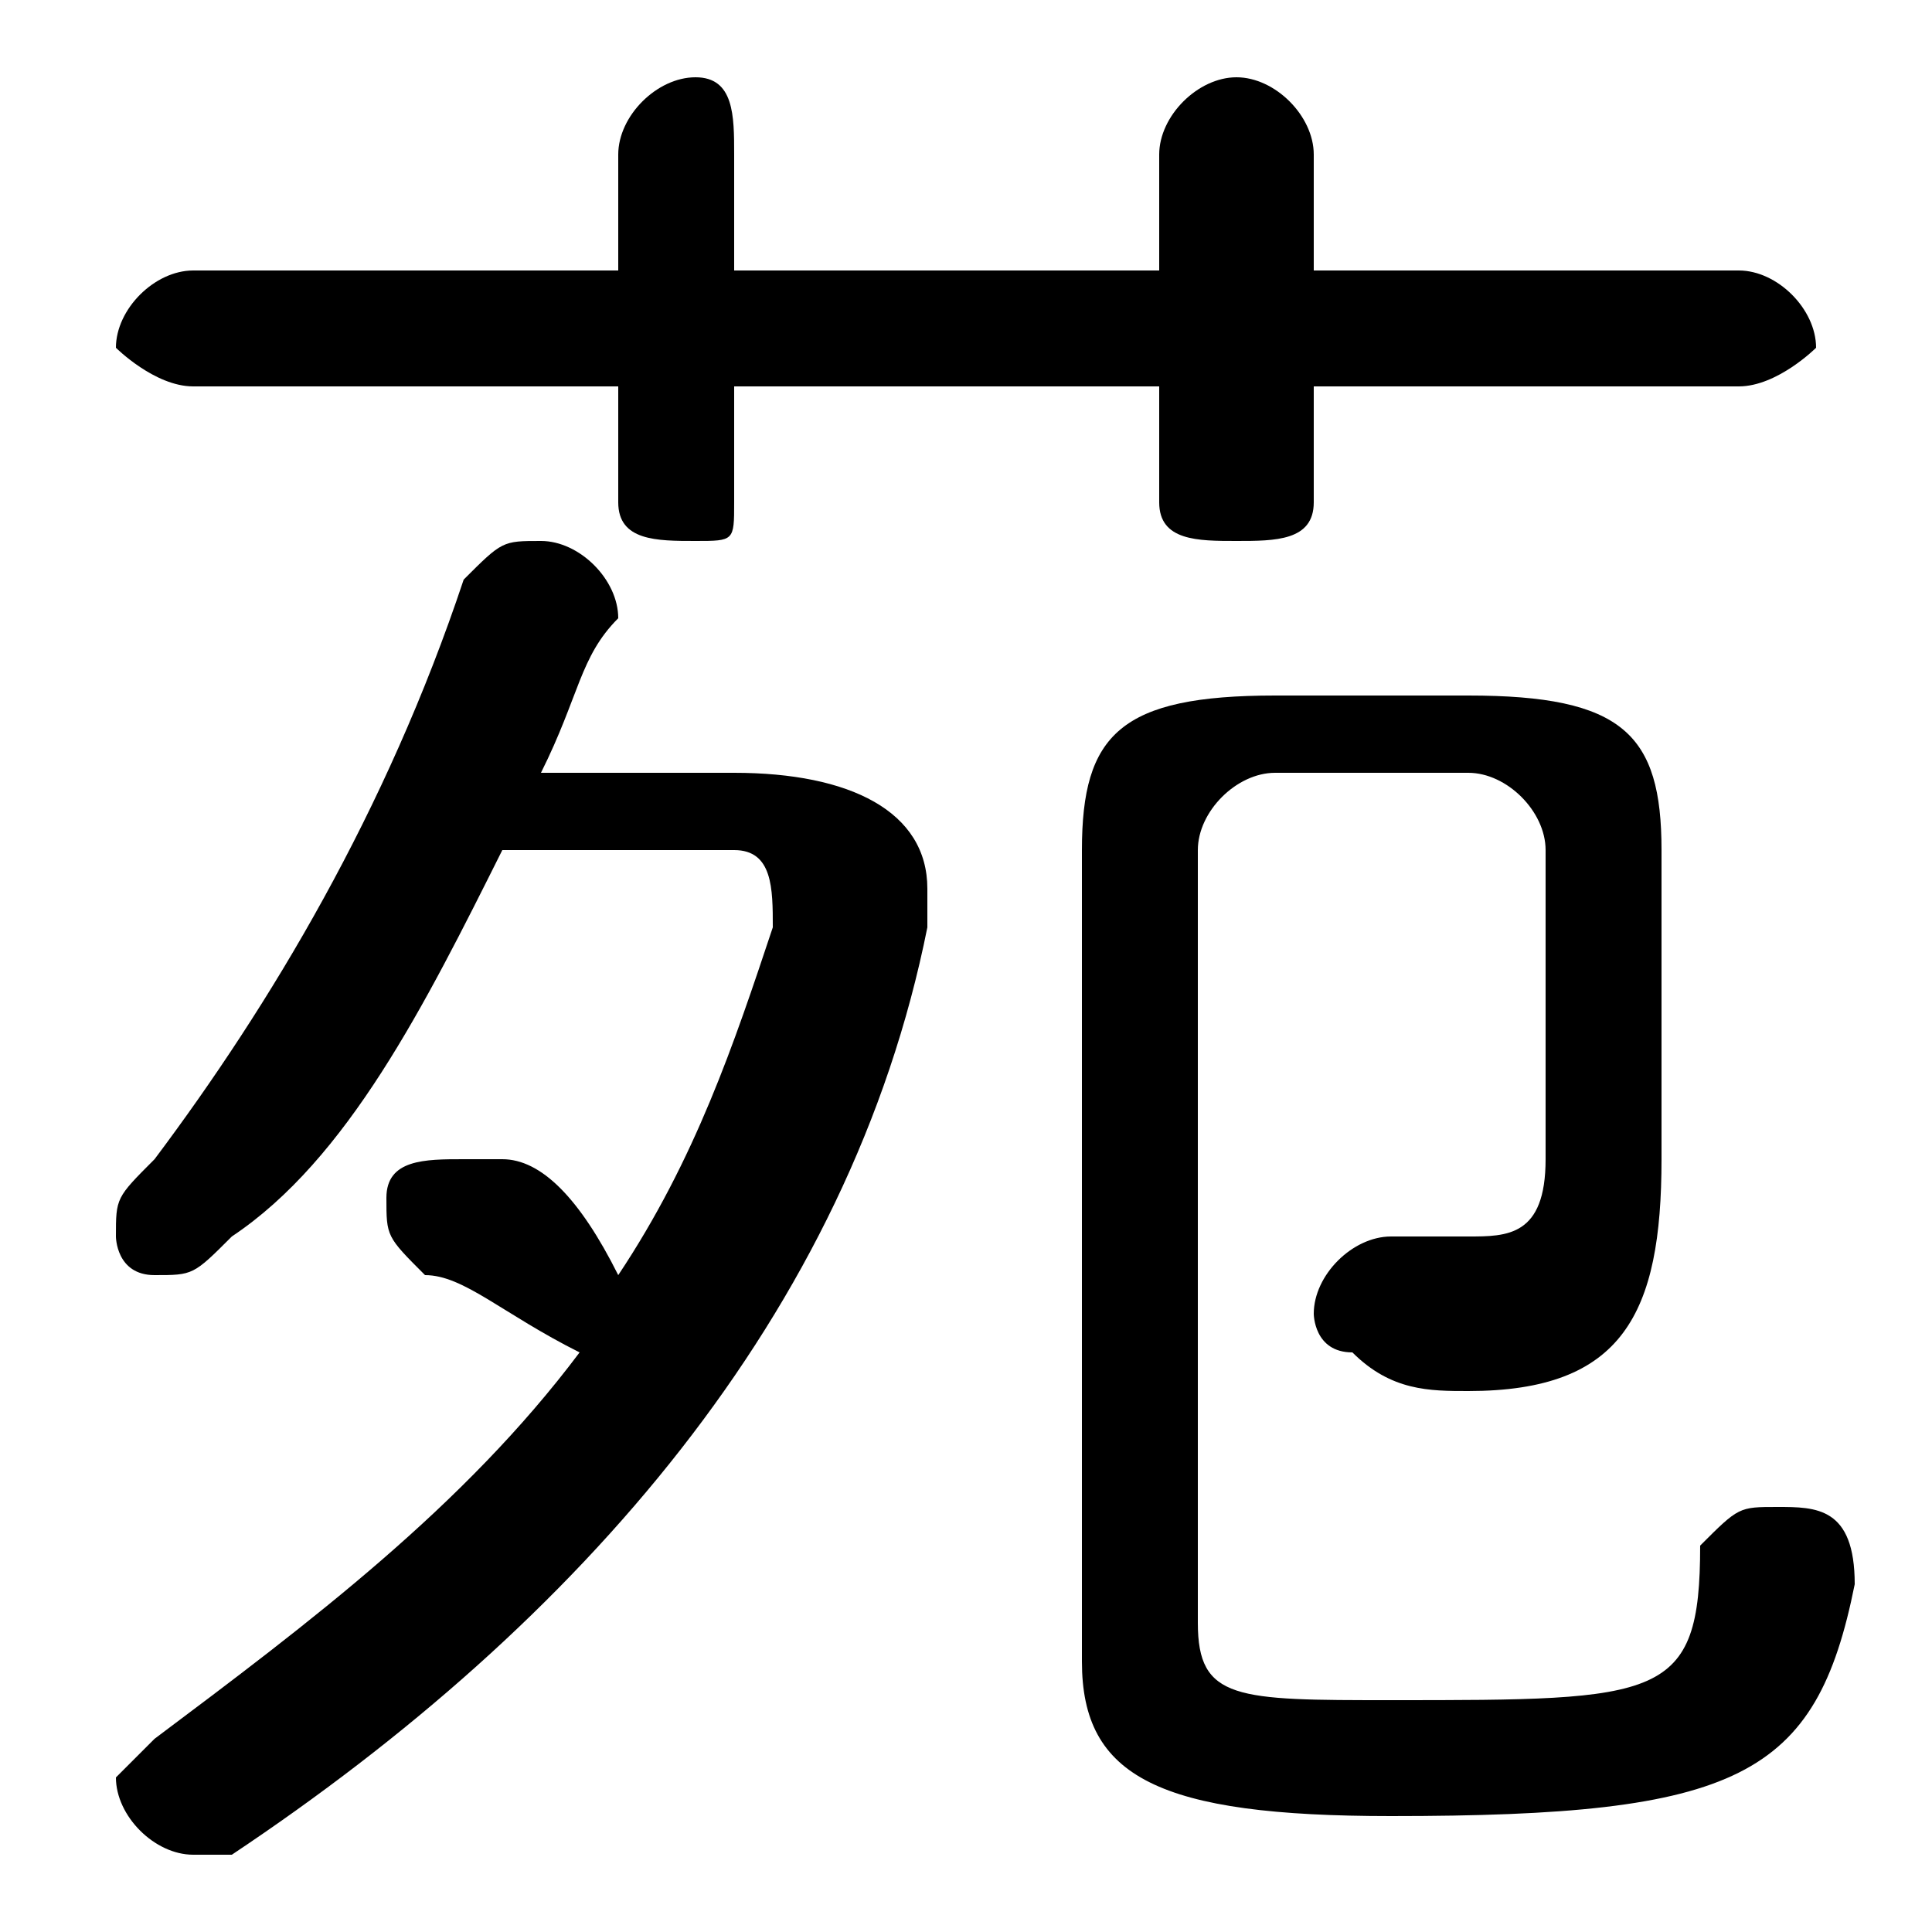 <svg xmlns="http://www.w3.org/2000/svg" viewBox="0 -44.0 50.0 50.0">
    <rect x="0" y="-44.0" width="50.0" height="50.0" fill="#808080" stroke="none"/>
    <g transform="scale(1, -1)">
        <!-- ボディの枠 -->
        <rect x="0" y="-6.0" width="50.0" height="50.0"
            stroke="white" fill="white"/>
        <!-- グリフ座標系の原点 -->
        <circle cx="0" cy="0" r="5" fill="white"/>
        <!-- グリフのアウトライン -->
        <g style="fill:black;stroke:#000000;stroke-width:0;stroke-linecap:round;stroke-linejoin:round;">
        <path d="M 14.0 24.0 C 15.0 26.0 15.0 27.0 16.0 28.0 C 16.0 28.0 16.0 28.0 16.0 28.0 C 16.0 29.0 15.0 30.0 14.0 30.0 C 13.0 30.0 13.0 30.0 12.0 29.0 C 10.0 23.0 7.0 18.0 4.0 14.0 C 3.0 13.0 3.0 13.0 3.0 12.0 C 3.0 12.0 3.0 11.0 4.0 11.0 C 5.0 11.0 5.0 11.0 6.0 12.0 C 9.0 14.0 11.0 18.0 13.0 22.0 L 19.0 22.0 C 20.0 22.0 20.0 21.0 20.0 20.0 C 19.0 17.0 18.0 14.0 16.0 11.0 C 15.0 13.0 14.0 14.0 13.0 14.0 C 12.0 14.0 12.0 14.0 12.0 14.0 C 11.0 14.0 10.0 14.0 10.0 13.0 C 10.0 12.0 10.0 12.0 11.0 11.0 C 12.0 11.0 13.0 10.0 15.0 9.0 C 12.0 5.0 8.0 2.0 4.0 -1.0 C 4.0 -1.0 3.0 -2.0 3.0 -2.0 C 3.0 -3.0 4.0 -4.0 5.0 -4.0 C 5.0 -4.0 6.0 -4.0 6.0 -4.0 C 15.0 2.0 22.0 10.0 24.0 20.0 C 24.0 20.0 24.0 21.0 24.0 21.0 C 24.0 23.0 22.0 24.0 19.0 24.0 Z M 30.0 37.0 L 19.0 37.0 L 19.0 40.0 C 19.0 41.0 19.0 42.0 18.0 42.0 C 17.0 42.0 16.0 41.0 16.0 40.0 L 16.0 37.0 L 5.0 37.0 C 4.0 37.0 3.0 36.0 3.0 35.0 C 3.0 35.0 4.0 34.0 5.0 34.0 L 16.0 34.0 L 16.0 31.0 C 16.0 30.0 17.0 30.0 18.0 30.0 C 19.0 30.0 19.0 30.0 19.0 31.0 L 19.0 34.0 L 30.0 34.0 L 30.0 31.0 C 30.0 30.0 31.0 30.0 32.0 30.0 C 33.0 30.0 34.0 30.0 34.0 31.0 L 34.0 34.0 L 45.0 34.0 C 46.0 34.0 47.0 35.0 47.0 35.0 C 47.0 36.0 46.0 37.0 45.0 37.0 L 34.0 37.0 L 34.0 40.0 C 34.0 41.0 33.0 42.0 32.0 42.0 C 31.0 42.0 30.0 41.0 30.0 40.0 Z M 38.0 24.0 C 39.0 24.0 40.0 23.0 40.0 22.0 L 40.0 14.0 C 40.0 12.0 39.0 12.0 38.0 12.0 C 37.0 12.0 37.0 12.0 36.0 12.0 C 35.0 12.0 34.0 11.0 34.0 10.0 C 34.0 10.0 34.0 9.0 35.0 9.0 C 36.0 8.0 37.0 8.0 38.0 8.0 C 42.0 8.0 43.0 10.0 43.0 14.0 L 43.0 22.0 C 43.0 25.0 42.0 26.0 38.0 26.0 L 33.0 26.0 C 29.0 26.0 28.0 25.0 28.0 22.0 L 28.0 1.0 C 28.0 -2.0 30.0 -3.0 36.0 -3.0 C 45.0 -3.0 47.0 -2.0 48.0 3.0 C 48.0 5.0 47.0 5.0 46.0 5.0 C 45.0 5.0 45.0 5.0 44.0 4.0 C 44.0 0.0 43.0 0.0 36.0 0.0 C 32.0 0.0 31.0 0.0 31.0 2.0 L 31.0 22.0 C 31.0 23.0 32.0 24.0 33.0 24.0 Z"/>
    </g>
    </g>
</svg>
